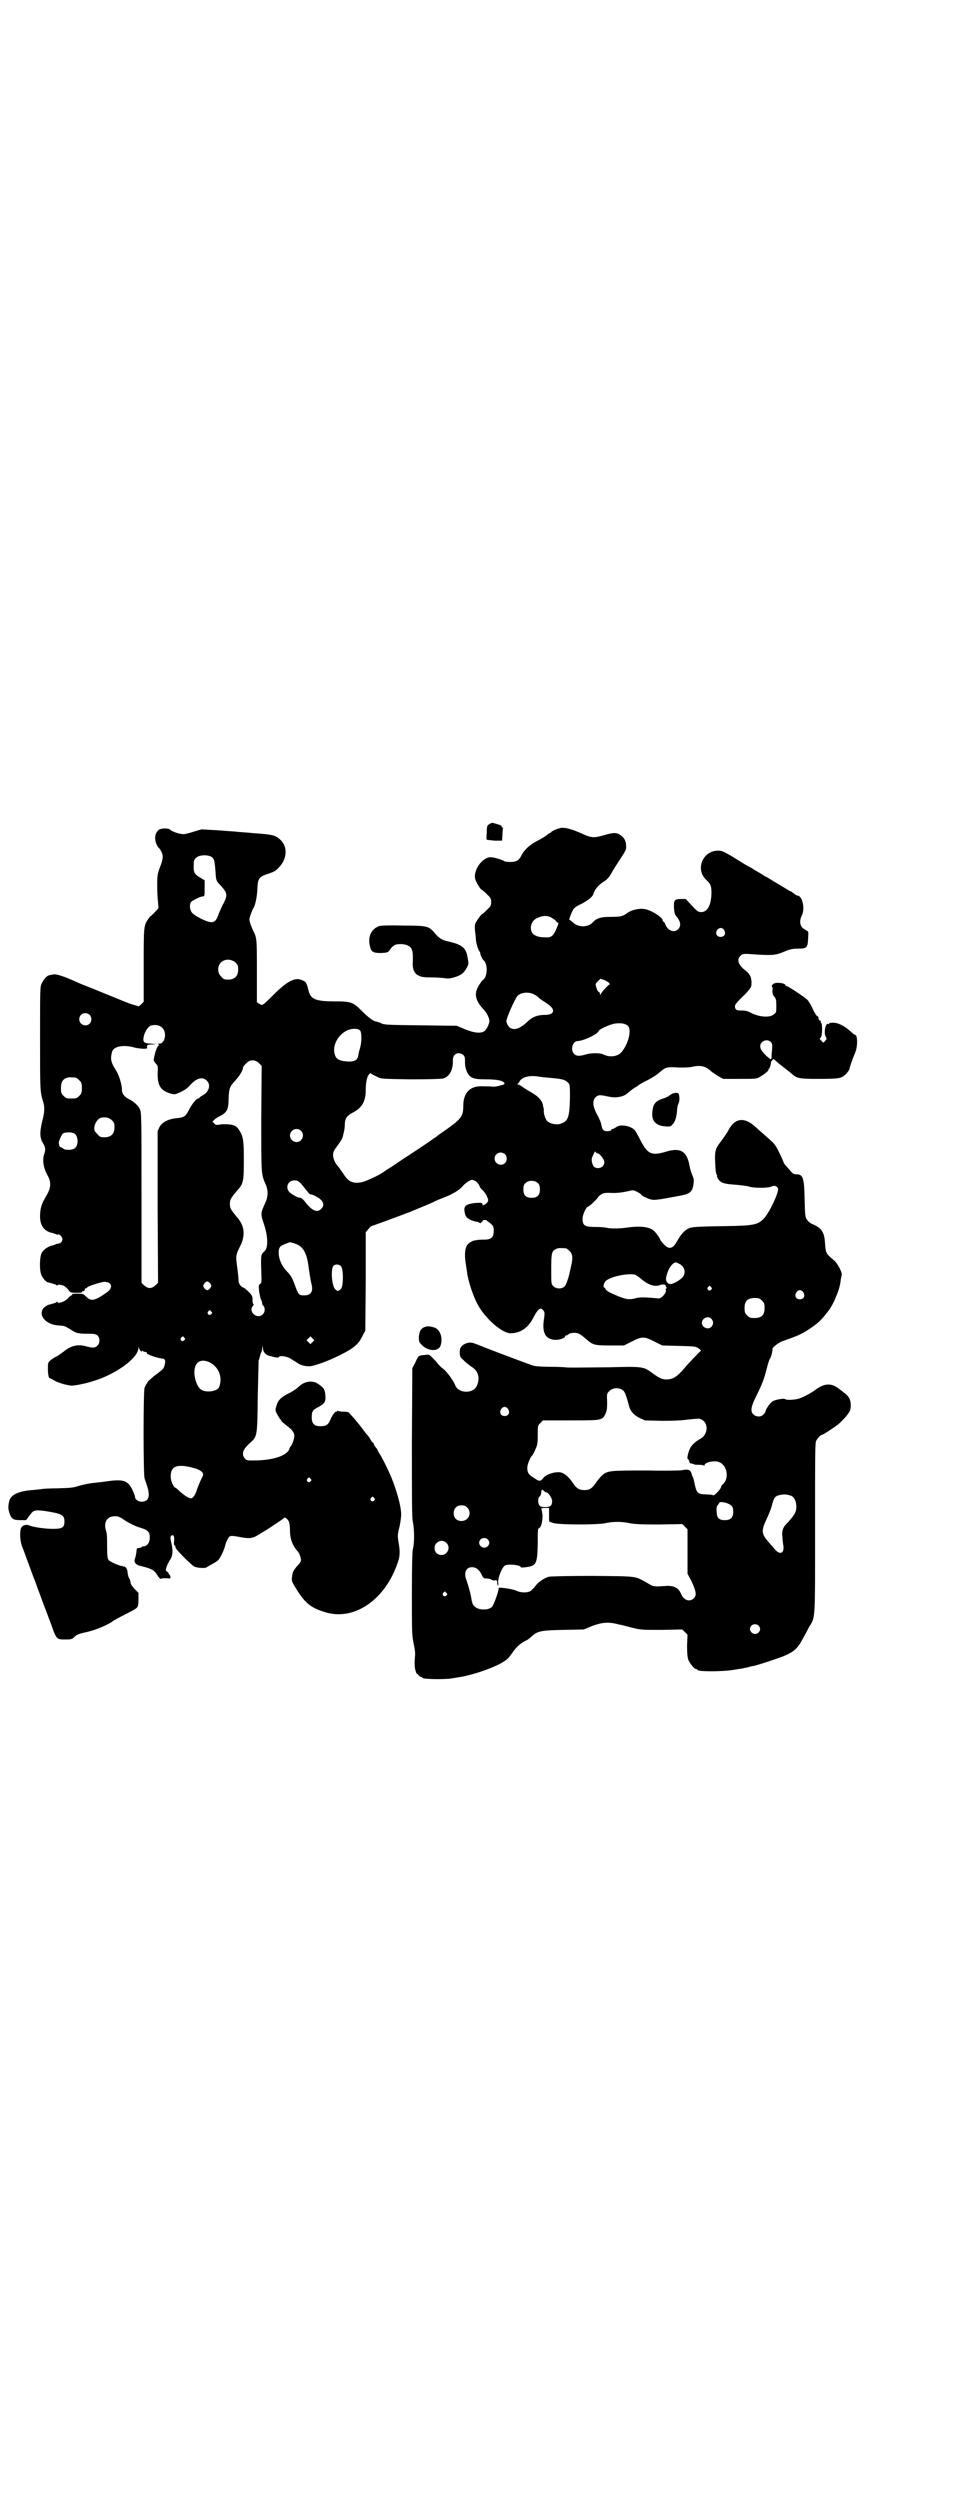 <?xml version="1.0" standalone="no"?>
<!DOCTYPE svg PUBLIC "-//W3C//DTD SVG 20010904//EN"
 "http://www.w3.org/TR/2001/REC-SVG-20010904/DTD/svg10.dtd">
<svg version="1.0" xmlns="http://www.w3.org/2000/svg"
 width="1107pt" height="2870pt" viewBox="0 0 1107 2870"
 preserveAspectRatio="xMidYMid meet">
<g transform="translate(0,2870) scale(0.5,-0.5)"
fill="#000000" stroke="none">
<path d="M1124 3848 c-5 -3 -6 -4 -6 -19 -1 -9 -1 -16 0 -17 0 0 8 -1 18 -2
l17 0 1 13 c0 8 1 14 1 15 1 1 0 2 -1 2 -1 0 -2 1 -2 3 0 2 -6 4 -21 8 -1 0
-4 -1 -7 -3z"/>
<path d="M1287 3839 c-9 -2 -21 -8 -21 -9 0 -1 -1 -2 -2 -2 -1 0 -6 -3 -9 -6
-4 -3 -14 -9 -22 -13 -16 -8 -30 -21 -36 -34 -5 -10 -11 -14 -25 -14 -7 0 -13
1 -14 2 -4 3 -24 9 -31 9 -20 0 -42 -32 -35 -52 3 -8 12 -23 15 -23 0 0 6 -4
11 -10 9 -8 10 -10 10 -18 0 -8 -1 -10 -10 -18 -5 -6 -11 -10 -11 -10 -1 0 -5
-5 -10 -12 -7 -11 -7 -12 -6 -26 1 -8 2 -17 2 -21 1 -9 5 -22 8 -26 1 -1 2 -3
2 -4 -1 -1 5 -15 7 -16 11 -8 10 -39 -1 -46 -2 -1 -5 -6 -9 -12 -12 -19 -9
-35 12 -57 6 -6 12 -19 12 -25 0 -6 -6 -19 -11 -23 -8 -6 -23 -5 -45 4 l-19 8
-83 1 c-75 1 -84 1 -91 5 -4 2 -10 4 -13 4 -6 2 -16 9 -31 24 -20 20 -24 22
-61 22 -47 0 -57 5 -62 27 -4 16 -5 18 -15 22 -15 7 -34 -3 -64 -33 -26 -26
-26 -26 -33 -22 l-6 4 0 71 c0 75 0 77 -9 94 -1 3 -4 10 -6 15 -3 10 -3 11 1
22 2 6 5 13 6 14 4 6 8 24 9 42 1 26 3 30 25 37 12 4 17 6 24 14 20 20 21 48
4 64 -11 10 -16 12 -59 15 -20 2 -40 3 -46 4 -5 0 -25 2 -43 3 l-33 2 -17 -5
c-9 -3 -20 -6 -23 -6 -7 -1 -27 5 -32 10 -2 2 -6 3 -14 3 -10 -1 -12 -2 -16
-7 -8 -9 -5 -30 5 -39 1 -1 3 -4 5 -8 4 -9 4 -16 -4 -36 -5 -14 -6 -17 -6 -41
0 -14 1 -32 2 -39 l1 -13 -9 -10 c-5 -5 -9 -9 -9 -8 0 1 -2 -2 -5 -6 -11 -16
-11 -17 -11 -107 l0 -84 -6 -6 c-3 -3 -6 -5 -7 -4 -1 0 -2 1 -3 1 -4 1 -14 4
-19 6 -6 2 -73 30 -109 44 -9 4 -20 9 -23 10 -18 8 -34 13 -40 12 -3 -1 -8 -1
-9 -2 -6 0 -13 -9 -18 -18 -4 -8 -4 -12 -4 -127 0 -115 0 -122 6 -142 5 -14 5
-26 -1 -48 -6 -26 -6 -38 2 -51 6 -10 6 -15 2 -26 -4 -13 -1 -32 9 -49 8 -15
7 -28 -4 -46 -11 -18 -14 -29 -14 -47 0 -21 10 -35 30 -38 2 -1 6 -2 7 -3 1 0
4 -1 5 0 2 0 5 -2 7 -5 3 -5 3 -6 1 -11 -2 -3 -5 -5 -7 -5 -2 0 -5 -1 -6 -1
-1 -1 -5 -2 -7 -3 -11 -2 -21 -9 -26 -17 -5 -9 -6 -39 -1 -51 3 -7 10 -16 15
-17 15 -4 19 -5 20 -7 1 -1 2 -1 2 0 0 2 3 2 8 1 7 -1 10 -4 16 -10 6 -8 6 -8
20 -8 11 0 14 1 13 3 -1 1 -1 1 0 1 2 -2 7 2 6 4 -1 1 0 2 2 2 1 0 3 1 3 2 1
3 27 11 38 13 20 1 23 -14 6 -25 -27 -19 -35 -20 -46 -9 -7 7 -8 7 -21 7 -8 0
-13 -1 -12 -2 1 -1 1 -2 0 -2 -1 1 -5 -2 -9 -7 -8 -8 -24 -13 -24 -8 0 1 -1 1
-2 0 -1 -2 -5 -3 -20 -7 -2 -1 -5 -3 -9 -6 -15 -16 3 -39 33 -41 4 0 9 -1 11
-1 2 0 9 -3 15 -7 6 -4 13 -8 14 -8 2 -1 6 -2 9 -2 2 -1 11 -1 20 -1 14 0 17
-1 21 -4 6 -6 6 -18 -1 -24 -5 -5 -11 -5 -29 0 -17 4 -32 0 -49 -14 -6 -4 -12
-9 -15 -10 -3 -1 -8 -5 -13 -8 -7 -6 -7 -7 -7 -20 0 -14 2 -22 4 -22 1 0 5 -2
10 -5 8 -5 24 -10 38 -12 11 -1 46 7 69 16 48 19 86 50 87 70 1 5 1 5 1 1 1
-5 7 -12 7 -8 0 2 1 2 2 0 2 -1 4 -2 7 -2 2 0 3 -1 2 -2 -2 -3 21 -11 35 -13
7 0 9 -5 6 -15 -2 -9 -4 -10 -24 -25 -7 -6 -14 -12 -15 -14 -1 -2 -2 -4 -3 -5
-1 -1 -2 -4 -4 -8 -3 -10 -3 -197 0 -208 1 -4 4 -11 5 -15 6 -17 6 -29 1 -34
-9 -9 -28 -4 -28 7 0 2 -3 9 -6 16 -10 20 -20 24 -52 20 -9 -1 -20 -3 -23 -3
-21 -2 -32 -4 -47 -8 -14 -5 -22 -5 -51 -6 -19 0 -35 -1 -37 -2 -1 0 -10 -1
-20 -2 -31 -2 -50 -11 -53 -26 -3 -14 -2 -17 1 -28 5 -13 9 -15 26 -15 l12 0
8 11 c9 12 11 13 35 10 39 -6 45 -9 45 -24 0 -14 -5 -17 -26 -17 -19 0 -46 4
-55 8 -8 3 -16 0 -19 -7 -3 -9 -2 -30 3 -42 3 -7 8 -22 13 -35 5 -13 10 -28
13 -35 3 -7 8 -22 13 -35 5 -13 10 -28 13 -35 3 -7 8 -22 13 -34 14 -40 13
-39 36 -39 11 0 14 1 18 5 7 7 11 8 33 13 17 4 46 16 56 24 2 2 23 13 43 23
15 8 16 9 16 28 l0 14 -9 9 c-5 6 -9 11 -9 14 0 2 -1 7 -3 10 -2 3 -4 10 -4
15 -1 9 -7 15 -10 12 0 -1 -1 0 -1 1 0 1 -1 2 -1 1 -2 -2 -28 9 -31 13 -3 3
-4 9 -4 31 0 17 0 29 -2 35 -7 20 1 35 20 35 8 0 12 -2 25 -11 10 -6 22 -12
32 -15 20 -6 23 -10 23 -24 0 -10 -6 -19 -14 -19 -2 0 -4 -1 -5 -2 -1 -1 -3
-2 -6 -2 -3 0 -5 -1 -5 -3 -1 -9 -2 -16 -4 -21 -3 -9 1 -15 16 -18 21 -5 29
-9 35 -20 3 -5 7 -9 8 -9 2 2 14 2 19 1 4 -1 5 5 1 9 -2 2 -3 3 -2 3 1 0 0 1
-2 3 -5 3 -5 3 -2 13 2 5 5 11 7 14 7 10 8 22 3 42 -2 9 -2 12 0 14 5 4 8 -1
7 -11 -1 -6 -1 -10 1 -11 2 -1 2 -3 2 -4 -2 -3 37 -42 44 -45 8 -3 25 -4 28
-1 1 1 7 4 12 7 6 3 12 7 14 9 5 5 14 23 17 37 2 6 5 12 7 15 4 5 6 5 33 0 18
-3 25 -1 43 11 9 5 24 15 33 21 9 6 18 12 18 13 2 3 10 -3 12 -10 1 -3 2 -12
2 -19 0 -19 6 -35 18 -48 4 -4 8 -17 7 -21 0 -3 -5 -9 -10 -14 -7 -9 -9 -12
-10 -21 -2 -13 -1 -13 14 -37 18 -28 33 -38 64 -47 67 -19 137 31 165 116 5
14 5 26 1 47 -2 13 -2 16 3 36 3 16 4 25 3 33 -2 22 -15 63 -26 87 -7 16 -20
41 -23 45 -2 3 -4 6 -4 7 0 1 -2 5 -5 8 -3 4 -5 8 -5 9 0 1 -1 2 -2 2 0 0 -3
3 -5 7 -2 4 -5 8 -7 10 -2 2 -8 10 -14 18 -6 8 -14 17 -17 21 -4 4 -8 9 -10
11 -2 3 -5 4 -14 4 -6 0 -12 1 -13 2 -1 1 -2 0 -2 -1 0 -1 -1 -2 -2 -1 -2 1
-9 -8 -14 -20 -4 -9 -8 -12 -16 -13 -19 -2 -26 4 -26 20 0 14 2 17 16 24 14 8
17 12 15 29 -1 12 -5 17 -20 26 -12 6 -29 3 -40 -8 -4 -4 -14 -11 -22 -15 -19
-9 -26 -16 -30 -29 -3 -10 -3 -11 1 -19 3 -5 6 -10 7 -12 2 -1 3 -3 3 -4 0 -1
5 -5 11 -10 14 -10 19 -17 19 -25 0 -6 -5 -20 -8 -23 -1 -1 -3 -4 -4 -8 -7
-15 -39 -25 -82 -25 -14 0 -16 0 -20 5 -8 10 -4 21 12 35 17 15 17 15 18 107
1 45 2 82 2 83 1 1 2 5 3 9 1 4 2 8 3 9 1 1 2 5 2 9 l1 7 1 -8 c1 -8 7 -14 15
-16 2 0 8 -2 12 -3 6 -1 9 -1 9 0 2 5 19 2 27 -3 5 -3 11 -7 16 -10 9 -7 24
-9 34 -7 19 5 40 13 62 24 33 16 45 26 54 46 l6 11 1 113 0 113 6 7 c3 4 6 7
7 7 4 1 47 17 66 24 10 4 21 8 24 9 6 3 44 18 54 23 3 2 13 6 21 9 23 9 36 17
45 27 4 5 11 10 15 12 6 3 7 3 13 0 4 -2 8 -7 10 -11 1 -4 5 -9 8 -11 2 -2 7
-8 9 -13 4 -9 4 -10 1 -15 -5 -5 -11 -8 -11 -4 0 4 -3 4 -18 3 -23 -3 -27 -8
-21 -28 2 -7 15 -14 27 -15 3 -1 5 -2 6 -3 0 -1 2 0 4 2 2 1 3 3 3 4 0 1 2 1
5 1 3 0 5 -1 5 -1 -1 -1 0 -2 1 -2 1 0 4 -3 8 -6 5 -5 6 -7 6 -16 0 -15 -6
-20 -22 -20 -6 0 -13 0 -16 -1 -3 0 -7 -1 -10 -2 -3 -1 -8 -4 -11 -7 -7 -7 -9
-24 -5 -47 1 -8 3 -17 3 -21 4 -23 15 -56 27 -76 18 -30 53 -60 72 -61 23 0
41 12 53 36 11 21 17 25 23 16 3 -3 3 -6 2 -15 -6 -33 1 -50 23 -52 11 -1 25
4 25 8 0 1 1 2 2 2 2 0 4 1 6 3 2 2 7 3 13 3 9 0 13 -2 28 -15 15 -13 19 -14
54 -14 l32 0 18 9 c23 12 29 12 52 0 l18 -9 38 -1 c37 -1 39 -1 46 -6 4 -3 6
-5 4 -6 -2 -1 -27 -27 -37 -39 -16 -19 -26 -26 -41 -26 -11 0 -17 3 -36 17
-17 12 -20 13 -93 11 -87 -1 -102 -1 -104 0 -1 0 -15 1 -32 1 -17 0 -34 1 -38
2 -4 1 -8 2 -10 3 -3 1 -60 22 -101 38 -15 6 -30 12 -32 12 -7 2 -17 -1 -23
-6 -5 -5 -6 -7 -6 -16 0 -10 1 -11 9 -18 4 -5 13 -11 18 -15 16 -9 20 -27 12
-44 -9 -19 -44 -17 -50 3 -3 8 -19 31 -28 37 -4 3 -10 9 -12 12 -2 3 -7 8 -12
13 -7 7 -7 8 -18 6 -14 -1 -14 -1 -21 -17 l-7 -13 -1 -169 c0 -134 0 -172 2
-183 4 -17 4 -53 0 -64 -1 -6 -2 -37 -2 -102 0 -88 0 -95 4 -114 3 -14 4 -23
3 -31 -1 -11 -1 -17 0 -26 1 -6 5 -16 5 -13 0 1 1 0 3 -3 2 -2 5 -4 6 -4 2 0
3 -1 3 -2 0 -3 43 -4 63 -2 6 1 14 2 19 3 35 5 91 25 109 39 4 2 10 9 14 15
10 15 19 23 30 29 5 2 11 6 15 10 14 13 20 15 73 16 l48 1 19 8 c22 8 37 10
59 4 7 -1 21 -5 33 -8 20 -5 23 -5 68 -5 l47 1 6 -6 6 -6 -1 -25 c0 -19 1 -27
3 -33 4 -9 14 -21 18 -21 2 0 3 -1 3 -2 0 -4 58 -4 81 0 8 1 17 3 20 3 3 1 10
2 14 3 4 1 10 3 13 3 10 2 46 14 68 22 26 11 33 17 46 41 5 9 12 22 15 28 14
22 13 14 13 228 0 185 0 194 3 199 4 7 11 13 13 13 3 0 28 17 36 23 12 10 23
23 27 30 4 7 4 22 0 30 -4 7 -6 9 -26 24 -16 12 -32 11 -51 -3 -9 -7 -27 -17
-39 -21 -10 -3 -30 -4 -32 -1 -1 2 -22 -1 -28 -5 -6 -3 -17 -19 -17 -24 0 -1
-2 -4 -5 -7 -6 -6 -17 -5 -23 1 -7 7 -5 18 6 40 14 28 19 41 25 65 3 12 6 21
7 22 2 1 7 18 6 23 0 3 12 13 21 17 39 14 44 16 61 27 19 12 29 21 40 35 3 4
6 7 6 8 3 2 15 23 18 33 6 13 10 27 11 39 1 5 2 10 2 10 3 4 -9 27 -17 34 -19
16 -19 16 -21 37 -1 28 -8 38 -30 47 -3 1 -8 5 -11 9 -5 7 -5 9 -6 48 -1 51
-4 57 -20 57 -4 0 -8 2 -11 6 -14 16 -17 19 -17 21 0 0 -4 10 -10 22 -9 19
-11 21 -28 36 -10 9 -22 19 -25 22 -26 25 -48 23 -63 -4 -4 -8 -12 -19 -17
-26 -15 -19 -16 -23 -14 -58 0 -9 2 -19 3 -20 1 -2 2 -3 1 -3 -1 0 0 -3 2 -6
6 -10 13 -12 40 -14 13 -1 27 -3 31 -4 9 -4 46 -4 52 0 6 3 13 1 15 -5 2 -9
-22 -60 -35 -71 -13 -12 -23 -14 -84 -15 -73 -1 -80 -2 -88 -6 -9 -5 -16 -13
-24 -27 -8 -15 -15 -20 -24 -15 -5 3 -16 15 -16 18 0 1 -7 12 -12 17 -9 11
-31 14 -61 10 -19 -3 -41 -3 -49 -1 -3 1 -14 2 -25 2 -26 0 -31 3 -31 19 0 10
9 28 13 28 3 0 23 20 23 22 0 1 3 3 7 6 5 3 9 4 27 3 13 0 25 2 34 4 12 3 12
3 21 -1 5 -3 9 -5 9 -6 0 -2 9 -7 20 -11 10 -3 13 -3 71 8 22 4 28 9 30 29 1
7 0 12 -3 18 -2 5 -5 14 -6 20 -6 35 -21 44 -54 34 -33 -10 -42 -6 -58 24 -6
12 -12 23 -14 25 -8 10 -34 15 -43 7 -3 -2 -7 -4 -8 -4 -2 0 -3 -1 -3 -2 0 -3
-11 -4 -16 -2 -4 2 -5 5 -7 14 0 3 -4 13 -9 22 -11 20 -12 33 -4 41 5 5 9 6
26 2 15 -3 20 -3 30 -1 6 1 13 4 17 8 11 9 15 12 19 14 2 1 5 3 6 4 2 2 8 5
13 8 15 7 31 17 37 23 13 11 16 12 44 10 10 0 23 0 31 2 20 4 30 1 44 -12 3
-2 10 -7 15 -10 l11 -6 38 0 c35 0 39 0 45 4 11 6 22 15 21 17 -1 1 0 2 1 2 1
0 4 7 5 16 0 1 1 2 3 4 2 3 3 3 7 -1 2 -2 6 -5 8 -7 8 -6 24 -19 28 -22 13
-12 17 -13 62 -13 43 0 50 1 58 6 5 3 14 14 14 17 0 3 9 28 13 37 6 13 6 41 0
41 -1 0 -4 2 -6 4 -17 16 -32 24 -45 24 -5 0 -9 -1 -9 -2 0 -1 -1 -2 -2 -1 -6
4 -11 -22 -5 -30 2 -4 2 -5 -2 -9 l-4 -4 -5 5 c-4 4 -4 4 -1 7 4 4 4 32 1 34
-1 0 -2 1 -1 2 1 1 0 3 -2 3 -2 1 -3 3 -3 5 0 2 -1 5 -3 5 -2 1 -7 9 -11 18
-4 9 -10 18 -12 20 -8 7 -44 31 -47 31 -2 0 -3 1 -3 2 0 5 -22 8 -28 3 -3 -2
-5 -7 -2 -7 0 0 1 -4 0 -8 0 -7 1 -10 4 -14 4 -4 5 -7 5 -21 0 -15 0 -16 -6
-20 -9 -8 -33 -6 -51 3 -9 5 -14 6 -22 6 -6 0 -11 0 -13 2 -4 3 -4 11 0 14 1
2 9 11 19 20 16 17 16 18 16 28 0 13 -4 20 -14 28 -16 12 -21 25 -11 34 5 4 5
5 29 3 46 -3 51 -2 71 6 14 6 19 7 32 7 20 0 22 2 23 23 1 15 1 17 -3 18 -1 1
-6 4 -9 6 -7 6 -8 17 -3 28 9 16 2 47 -10 47 -1 0 -5 2 -8 5 -4 3 -7 5 -8 5
-1 0 -12 7 -27 16 -14 8 -26 16 -28 17 -2 0 -6 3 -9 5 -3 2 -8 5 -10 6 -2 1
-7 4 -10 6 -3 2 -8 5 -10 6 -5 2 -9 5 -40 24 -21 12 -23 13 -33 13 -34 -1 -51
-42 -27 -66 11 -10 13 -15 13 -30 0 -28 -9 -45 -23 -45 -7 0 -9 1 -22 15 l-14
15 -11 0 c-15 0 -17 -3 -16 -21 1 -12 2 -15 8 -22 8 -11 8 -20 1 -27 -9 -8
-23 -3 -29 12 -1 3 -3 6 -4 6 -1 0 -2 1 -2 3 0 7 -27 24 -42 26 -11 2 -30 -2
-39 -9 -11 -8 -15 -9 -39 -9 -22 0 -32 -3 -41 -13 -10 -11 -32 -12 -45 0 -3 3
-7 6 -8 6 -2 0 3 13 8 23 2 4 8 9 20 14 16 9 25 16 27 23 3 10 12 21 24 28 8
5 14 12 21 26 3 5 11 17 18 28 11 17 13 20 12 28 0 11 -4 18 -12 24 -9 7 -16
7 -37 1 -24 -7 -30 -7 -50 2 -26 12 -42 16 -52 14z m-800 -67 c5 -5 6 -8 8
-34 1 -19 2 -20 8 -27 20 -21 20 -25 11 -44 -4 -6 -8 -17 -11 -23 -6 -18 -10
-22 -20 -21 -13 2 -39 16 -43 23 -4 6 -5 16 -2 22 2 4 22 14 28 14 4 0 4 2 4
19 l0 18 -10 6 c-14 8 -16 13 -15 29 0 11 1 13 6 17 7 7 28 7 36 1z m783 -141
c5 -3 8 -6 8 -7 0 -1 1 -2 3 -2 2 0 2 -1 0 -7 -10 -25 -14 -28 -30 -27 -16 0
-27 5 -30 13 -5 12 1 26 12 31 15 7 26 7 37 -1z m393 -26 c5 -8 1 -16 -8 -16
-9 0 -13 8 -8 16 5 6 12 6 16 0z m-1122 -75 c5 -5 6 -7 6 -16 0 -15 -8 -23
-23 -23 -9 0 -11 1 -16 7 -9 8 -9 23 -1 32 9 9 24 9 34 0z m858 -47 c2 -2 2
-3 1 -3 -2 0 -18 -17 -20 -22 -2 -3 -2 -3 -2 0 0 2 -1 4 -3 5 -1 0 -4 4 -5 9
-3 8 -3 9 3 15 l6 6 9 -3 c4 -2 10 -5 11 -7z m-171 -27 c3 -1 6 -4 8 -5 1 -2
8 -7 16 -12 8 -5 15 -11 17 -15 4 -8 -2 -14 -17 -14 -18 0 -30 -5 -41 -16 -16
-15 -29 -20 -39 -14 -4 2 -9 11 -9 16 1 9 18 47 25 57 8 9 28 11 40 3z m-1022
-46 c5 -5 5 -15 0 -20 -9 -9 -24 -2 -24 10 0 8 6 14 14 14 3 0 8 -2 10 -4z
m1236 -25 c9 -9 2 -41 -15 -61 -9 -10 -27 -12 -41 -5 -7 4 -29 4 -41 0 -14 -4
-21 -4 -26 1 -10 9 -4 30 8 30 12 0 45 15 48 23 1 4 25 15 37 17 15 2 24 0 30
-5z m-1069 -5 c11 -11 6 -36 -7 -36 -4 0 -4 0 -2 -2 2 -1 2 -2 1 -2 -3 0 -8
-13 -10 -23 -1 -4 -2 -9 -2 -10 0 -2 2 -6 5 -9 5 -5 5 -6 4 -23 0 -28 7 -39
31 -46 8 -2 9 -2 22 4 9 4 17 10 21 15 15 17 29 21 39 11 10 -10 5 -26 -10
-34 -4 -2 -7 -5 -7 -5 0 -1 -1 -2 -3 -2 -4 0 -16 -15 -22 -28 -7 -13 -11 -16
-27 -17 -19 -2 -34 -9 -40 -21 l-4 -9 0 -174 1 -174 -6 -6 c-5 -4 -8 -6 -13
-6 -5 0 -8 2 -13 6 l-6 6 0 196 c0 185 0 196 -4 203 -4 8 -14 17 -22 21 -13 6
-19 14 -19 23 0 13 -7 35 -15 47 -11 17 -12 26 -7 42 5 11 26 15 51 8 13 -3
29 -4 29 -1 -1 7 0 8 11 8 l10 1 -13 1 c-17 1 -19 4 -15 20 4 12 11 21 18 22
10 2 18 0 24 -6z m454 -6 c4 -5 4 -25 0 -40 -2 -6 -4 -14 -4 -17 -2 -11 -9
-15 -25 -14 -17 1 -25 5 -28 13 -11 26 14 62 44 62 7 0 10 -1 13 -4z m943 -26
c4 -4 4 -6 3 -20 -1 -8 -1 -16 -1 -17 -1 -5 -3 -3 -12 5 -11 11 -14 16 -14 22
0 12 16 18 24 10z m-706 -30 c3 -3 4 -6 4 -13 -1 -13 3 -25 8 -32 7 -9 15 -11
41 -11 25 0 38 -3 41 -8 2 -3 0 -4 -9 -6 -5 -2 -13 -3 -17 -3 -4 1 -14 1 -22
1 -30 2 -46 -14 -46 -45 0 -26 -5 -31 -56 -66 -5 -4 -10 -8 -11 -8 -1 -1 -21
-15 -44 -30 -23 -15 -47 -31 -54 -36 -7 -4 -16 -10 -20 -13 -7 -5 -24 -13 -36
-18 -16 -7 -31 -7 -40 -1 -5 3 -10 9 -19 23 -2 2 -4 6 -5 7 -8 8 -14 20 -14
29 0 8 2 11 11 23 5 7 11 16 11 19 1 3 2 8 3 12 1 4 2 12 2 17 0 13 5 20 19
27 21 11 29 26 29 52 0 17 3 31 8 36 2 2 4 3 4 2 0 -1 1 -2 16 -9 6 -4 14 -4
75 -5 45 0 71 1 75 2 14 4 23 20 22 41 0 11 5 17 14 17 3 0 8 -2 10 -4z m-469
-19 l6 -6 -1 -123 c0 -131 0 -125 10 -149 6 -13 6 -27 0 -41 -12 -26 -12 -26
-3 -53 9 -28 9 -53 0 -60 -8 -7 -8 -10 -7 -43 1 -27 1 -30 -3 -32 -3 -2 -3 -4
-2 -16 1 -7 3 -16 4 -19 2 -3 3 -7 3 -9 0 -2 1 -5 3 -6 4 -4 4 -14 -1 -19 -13
-14 -35 6 -23 19 2 3 3 4 1 4 -1 0 -2 4 -2 10 0 7 -1 10 -6 15 -6 7 -14 13
-15 13 -4 0 -11 9 -11 14 0 3 -1 17 -3 31 -4 28 -4 29 8 53 11 24 8 45 -9 64
-14 17 -16 20 -16 30 0 10 2 13 16 30 15 16 16 21 16 70 0 46 -1 54 -11 70 -6
9 -11 12 -29 13 -5 0 -12 0 -16 -1 -7 -1 -9 -1 -12 3 l-4 4 4 4 c3 3 9 7 14 9
15 8 19 15 19 39 1 24 2 28 16 43 10 11 17 23 17 29 0 1 3 6 7 9 8 10 21 10
30 1z m644 -31 c6 -1 19 -2 29 -3 23 -2 30 -4 36 -10 5 -5 5 -6 5 -36 -1 -43
-4 -52 -19 -58 -10 -5 -28 -1 -34 6 -4 5 -8 18 -7 24 0 2 0 5 -1 6 0 1 -1 4
-1 6 -2 10 -11 20 -25 28 -7 4 -17 10 -21 13 -4 3 -9 6 -11 6 -2 0 -2 1 -1 2
1 0 3 3 4 5 6 11 25 15 46 11z m-1065 -2 c1 0 5 -3 8 -6 5 -5 6 -7 6 -18 0
-11 -1 -13 -6 -18 -6 -6 -7 -6 -18 -6 -11 0 -12 0 -18 6 -5 5 -6 7 -6 17 0 14
3 20 12 24 5 2 8 2 22 1z m83 -98 c5 -5 6 -7 6 -16 0 -15 -8 -23 -23 -23 -10
0 -11 1 -17 8 -7 7 -7 8 -6 17 2 10 9 19 16 20 10 2 18 0 24 -6z m434 -24 c10
-9 3 -26 -10 -26 -8 0 -15 7 -15 15 0 13 16 20 25 11z m-521 -6 c10 -5 11 -27
2 -34 -6 -5 -22 -5 -27 -1 -1 2 -4 3 -5 3 -3 0 -5 6 -5 11 1 6 7 19 10 21 5 3
20 3 25 0z m1203 -46 c4 0 15 -14 15 -20 0 -11 -12 -17 -22 -12 -5 3 -9 16 -6
23 6 14 7 15 8 12 1 -2 3 -3 5 -3z m-213 -2 c5 -5 5 -15 0 -20 -9 -9 -24 -2
-24 10 0 8 6 14 14 14 3 0 8 -2 10 -4z m-469 -67 c4 -5 10 -12 13 -16 4 -5 7
-9 9 -9 5 -1 6 -1 13 -5 16 -8 21 -19 12 -28 -9 -10 -21 -5 -36 14 -5 7 -10
11 -12 11 -5 0 -15 5 -23 11 -13 10 -7 29 9 29 6 0 9 -1 15 -7z m545 0 c3 -3
4 -7 4 -14 0 -13 -6 -19 -19 -19 -13 0 -19 6 -19 19 0 7 1 11 4 14 7 8 23 8
30 0z m-559 -138 c19 -6 28 -21 32 -56 2 -12 4 -28 6 -35 5 -19 0 -28 -17 -28
-12 0 -13 2 -22 27 -5 13 -8 19 -16 27 -12 12 -19 27 -20 42 0 14 2 17 15 22
12 5 10 5 22 1z m623 -11 c1 0 5 -3 8 -6 7 -6 8 -17 4 -33 -1 -4 -2 -10 -3
-13 -3 -16 -9 -33 -13 -36 -7 -6 -19 -5 -25 1 -5 5 -5 5 -5 39 0 38 1 42 12
47 5 2 8 2 22 1z m259 -35 c14 -6 18 -23 7 -33 -7 -7 -21 -14 -26 -14 -7 0
-12 7 -10 16 4 18 13 32 22 34 0 0 3 -1 7 -3z m-776 -6 c6 -6 6 -46 0 -52 -6
-6 -8 -6 -13 -1 -8 7 -11 47 -4 54 4 4 12 4 17 -1z m677 -20 c3 -2 7 -5 10 -7
13 -12 26 -18 36 -18 5 0 10 1 10 2 0 0 3 1 7 1 4 0 6 -1 6 -2 -1 0 0 -2 1 -4
2 -2 2 -3 0 -3 -1 0 -1 -1 -1 -3 3 -6 -10 -21 -17 -20 -29 3 -42 3 -50 1 -18
-5 -25 -4 -58 11 -7 3 -12 7 -13 9 -1 2 -2 4 -3 4 -4 0 -1 11 3 15 12 11 55
19 69 14z m-977 -20 c3 -5 3 -5 0 -10 -2 -3 -5 -5 -7 -5 -2 0 -5 2 -7 5 -3 5
-3 5 0 10 2 3 5 5 7 5 2 0 5 -2 7 -5z m1150 -8 c3 -3 3 -3 0 -6 -4 -5 -11 1
-7 6 4 4 4 4 7 0z m212 -12 c5 -8 1 -16 -8 -16 -9 0 -13 8 -8 16 2 3 5 5 8 5
3 0 6 -2 8 -5z m-95 -19 c5 -5 6 -7 6 -17 0 -16 -7 -23 -23 -23 -10 0 -12 1
-17 6 -5 5 -6 7 -6 17 0 16 7 23 23 23 10 0 12 -1 17 -6z m-1265 -25 c3 -3 3
-3 0 -6 -4 -5 -11 1 -7 6 4 4 4 4 7 0z m1149 -17 c5 -6 5 -12 0 -18 -7 -8 -22
-2 -22 9 0 11 15 17 22 9z m-1211 -43 c3 -3 3 -3 0 -6 -4 -5 -11 1 -7 6 4 4 4
4 7 0z m295 -10 l-5 -5 -4 4 -5 5 4 4 5 5 4 -4 5 -5 -4 -4z m-236 -47 c21 -11
30 -35 21 -57 -4 -9 -28 -13 -40 -6 -10 5 -19 30 -16 48 3 18 17 24 35 15z
m950 -65 c4 -5 6 -10 13 -36 3 -11 10 -19 23 -26 l13 -6 40 -1 c27 0 46 1 59
3 10 1 21 2 25 2 22 -4 24 -34 4 -46 -13 -7 -21 -15 -25 -24 -4 -9 -7 -23 -4
-23 1 0 2 -2 3 -5 1 -3 2 -5 3 -5 0 1 3 0 6 -1 3 -2 9 -2 15 -2 5 0 9 -1 10
-2 0 -1 1 0 1 1 0 7 24 12 34 7 18 -7 23 -36 9 -50 -3 -2 -5 -5 -5 -7 0 -4
-16 -21 -18 -19 0 1 -8 2 -16 2 -22 1 -22 2 -29 35 -1 3 -2 6 -3 7 0 1 -1 2
-1 3 -2 9 -5 12 -13 12 -4 0 -8 -1 -8 -1 0 -1 -36 -2 -79 -1 -89 0 -94 0 -107
-12 -4 -4 -10 -11 -14 -17 -8 -12 -14 -16 -26 -16 -12 0 -18 4 -26 16 -11 16
-21 24 -31 25 -14 1 -32 -6 -37 -13 -6 -8 -9 -9 -20 -1 -14 8 -17 13 -17 24 0
8 7 25 11 28 1 1 4 6 7 13 5 11 6 14 6 34 0 22 0 22 6 28 l6 6 65 0 c72 0 71
0 79 16 3 7 4 13 3 36 0 8 0 10 5 15 9 9 24 9 33 1z m-265 -42 c5 -8 1 -16 -8
-16 -9 0 -13 8 -8 16 2 3 5 5 8 5 3 0 6 -2 8 -5z m-723 -135 c16 -4 25 -11 22
-18 -5 -10 -12 -26 -14 -33 -3 -10 -9 -19 -13 -19 -5 0 -15 6 -25 15 -5 5 -10
9 -10 9 -5 0 -12 15 -12 26 0 24 14 30 52 20z m269 -25 c3 -3 3 -3 0 -6 -4 -5
-11 1 -7 6 4 4 4 4 7 0z m541 -31 c5 0 14 -13 14 -20 0 -11 -4 -14 -16 -14 -8
0 -11 1 -13 4 -4 4 -4 17 0 20 2 1 4 6 4 10 1 7 2 7 5 4 2 -2 5 -4 6 -4z m563
-8 c7 -3 12 -13 12 -25 0 -12 -4 -18 -15 -31 -4 -5 -9 -10 -11 -12 -5 -6 -8
-16 -6 -26 0 -5 1 -14 2 -20 3 -20 -9 -23 -22 -6 -3 4 -9 10 -12 14 -16 18
-17 26 -5 51 4 9 10 22 12 30 5 19 7 22 13 25 12 4 20 4 32 0z m-958 -5 c3 -3
3 -3 0 -6 -4 -5 -11 1 -7 6 4 4 4 4 7 0z m815 -14 c8 -4 10 -8 10 -18 0 -13
-6 -19 -19 -19 -14 0 -19 5 -19 20 -1 9 0 12 3 15 1 2 3 4 3 5 0 3 15 1 22 -3z
m-601 -8 c12 -12 3 -31 -13 -31 -11 0 -18 7 -18 18 0 11 7 18 18 18 6 0 9 -1
13 -5z m188 -17 c0 -9 0 -16 1 -16 0 1 4 -1 7 -2 9 -5 103 -5 121 -1 17 4 38
4 56 0 10 -2 24 -3 67 -3 l54 1 6 -6 6 -6 0 -51 0 -51 10 -19 c10 -22 11 -30
5 -37 -10 -10 -24 -5 -30 10 -5 13 -16 19 -34 18 -29 -2 -29 -2 -42 6 -31 17
-19 16 -126 17 -60 0 -97 -1 -102 -2 -10 -3 -24 -12 -31 -22 -3 -4 -8 -9 -11
-11 -7 -4 -22 -4 -32 1 -8 4 -43 9 -41 6 2 -3 -11 -39 -15 -43 -9 -9 -33 -8
-41 2 -3 2 -5 9 -6 14 -1 10 -7 32 -12 46 -6 16 -1 29 13 29 9 0 17 -6 22 -17
4 -8 5 -9 12 -9 4 0 9 -1 11 -3 1 -1 5 -2 8 -1 4 0 5 0 5 -6 0 -3 1 -6 2 -7 0
0 1 4 0 9 0 11 9 34 16 38 8 4 36 1 36 -4 0 -1 5 -1 12 0 24 3 26 8 27 54 0
27 0 34 2 35 6 2 9 15 9 30 -1 8 -2 15 -3 15 -1 1 3 2 8 2 l10 0 0 -16z m-141
-56 c5 -5 5 -11 0 -16 -10 -10 -27 5 -16 16 4 4 12 4 16 0z m-95 -8 c11 -10 3
-28 -11 -28 -9 0 -16 6 -16 16 0 14 17 22 27 12z m0 -115 c3 -3 3 -3 0 -6 -4
-5 -11 1 -7 6 4 4 4 4 7 0z m717 -75 c5 -5 5 -11 0 -16 -10 -10 -27 5 -16 16
4 4 12 4 16 0z"/>
<path d="M871 3614 c-19 -7 -27 -25 -21 -48 3 -12 8 -14 26 -14 14 1 15 1 20
8 2 4 7 8 10 10 7 4 24 3 31 -1 10 -5 12 -12 11 -39 -1 -15 4 -26 14 -30 5 -3
12 -4 29 -4 12 0 27 -1 32 -2 9 -1 13 0 23 3 14 5 19 9 26 21 4 8 5 9 2 23 -3
22 -12 30 -42 37 -18 4 -22 7 -33 19 -14 17 -17 18 -73 18 -31 1 -51 0 -55 -1z"/>
<path d="M1547 3230 c-2 0 -5 -2 -8 -4 -2 -2 -9 -6 -16 -8 -19 -6 -24 -14 -25
-34 -1 -19 10 -29 31 -30 10 -1 12 0 16 5 6 6 9 18 10 32 0 6 2 13 3 15 3 5 3
15 1 22 -1 3 -5 4 -12 2z"/>
<path d="M977 2694 c-10 -3 -14 -10 -15 -23 0 -12 0 -12 8 -20 15 -14 37 -14
42 0 6 19 -2 39 -17 42 -4 1 -8 2 -10 2 -1 0 -5 0 -8 -1z"/>
</g>
</svg>
